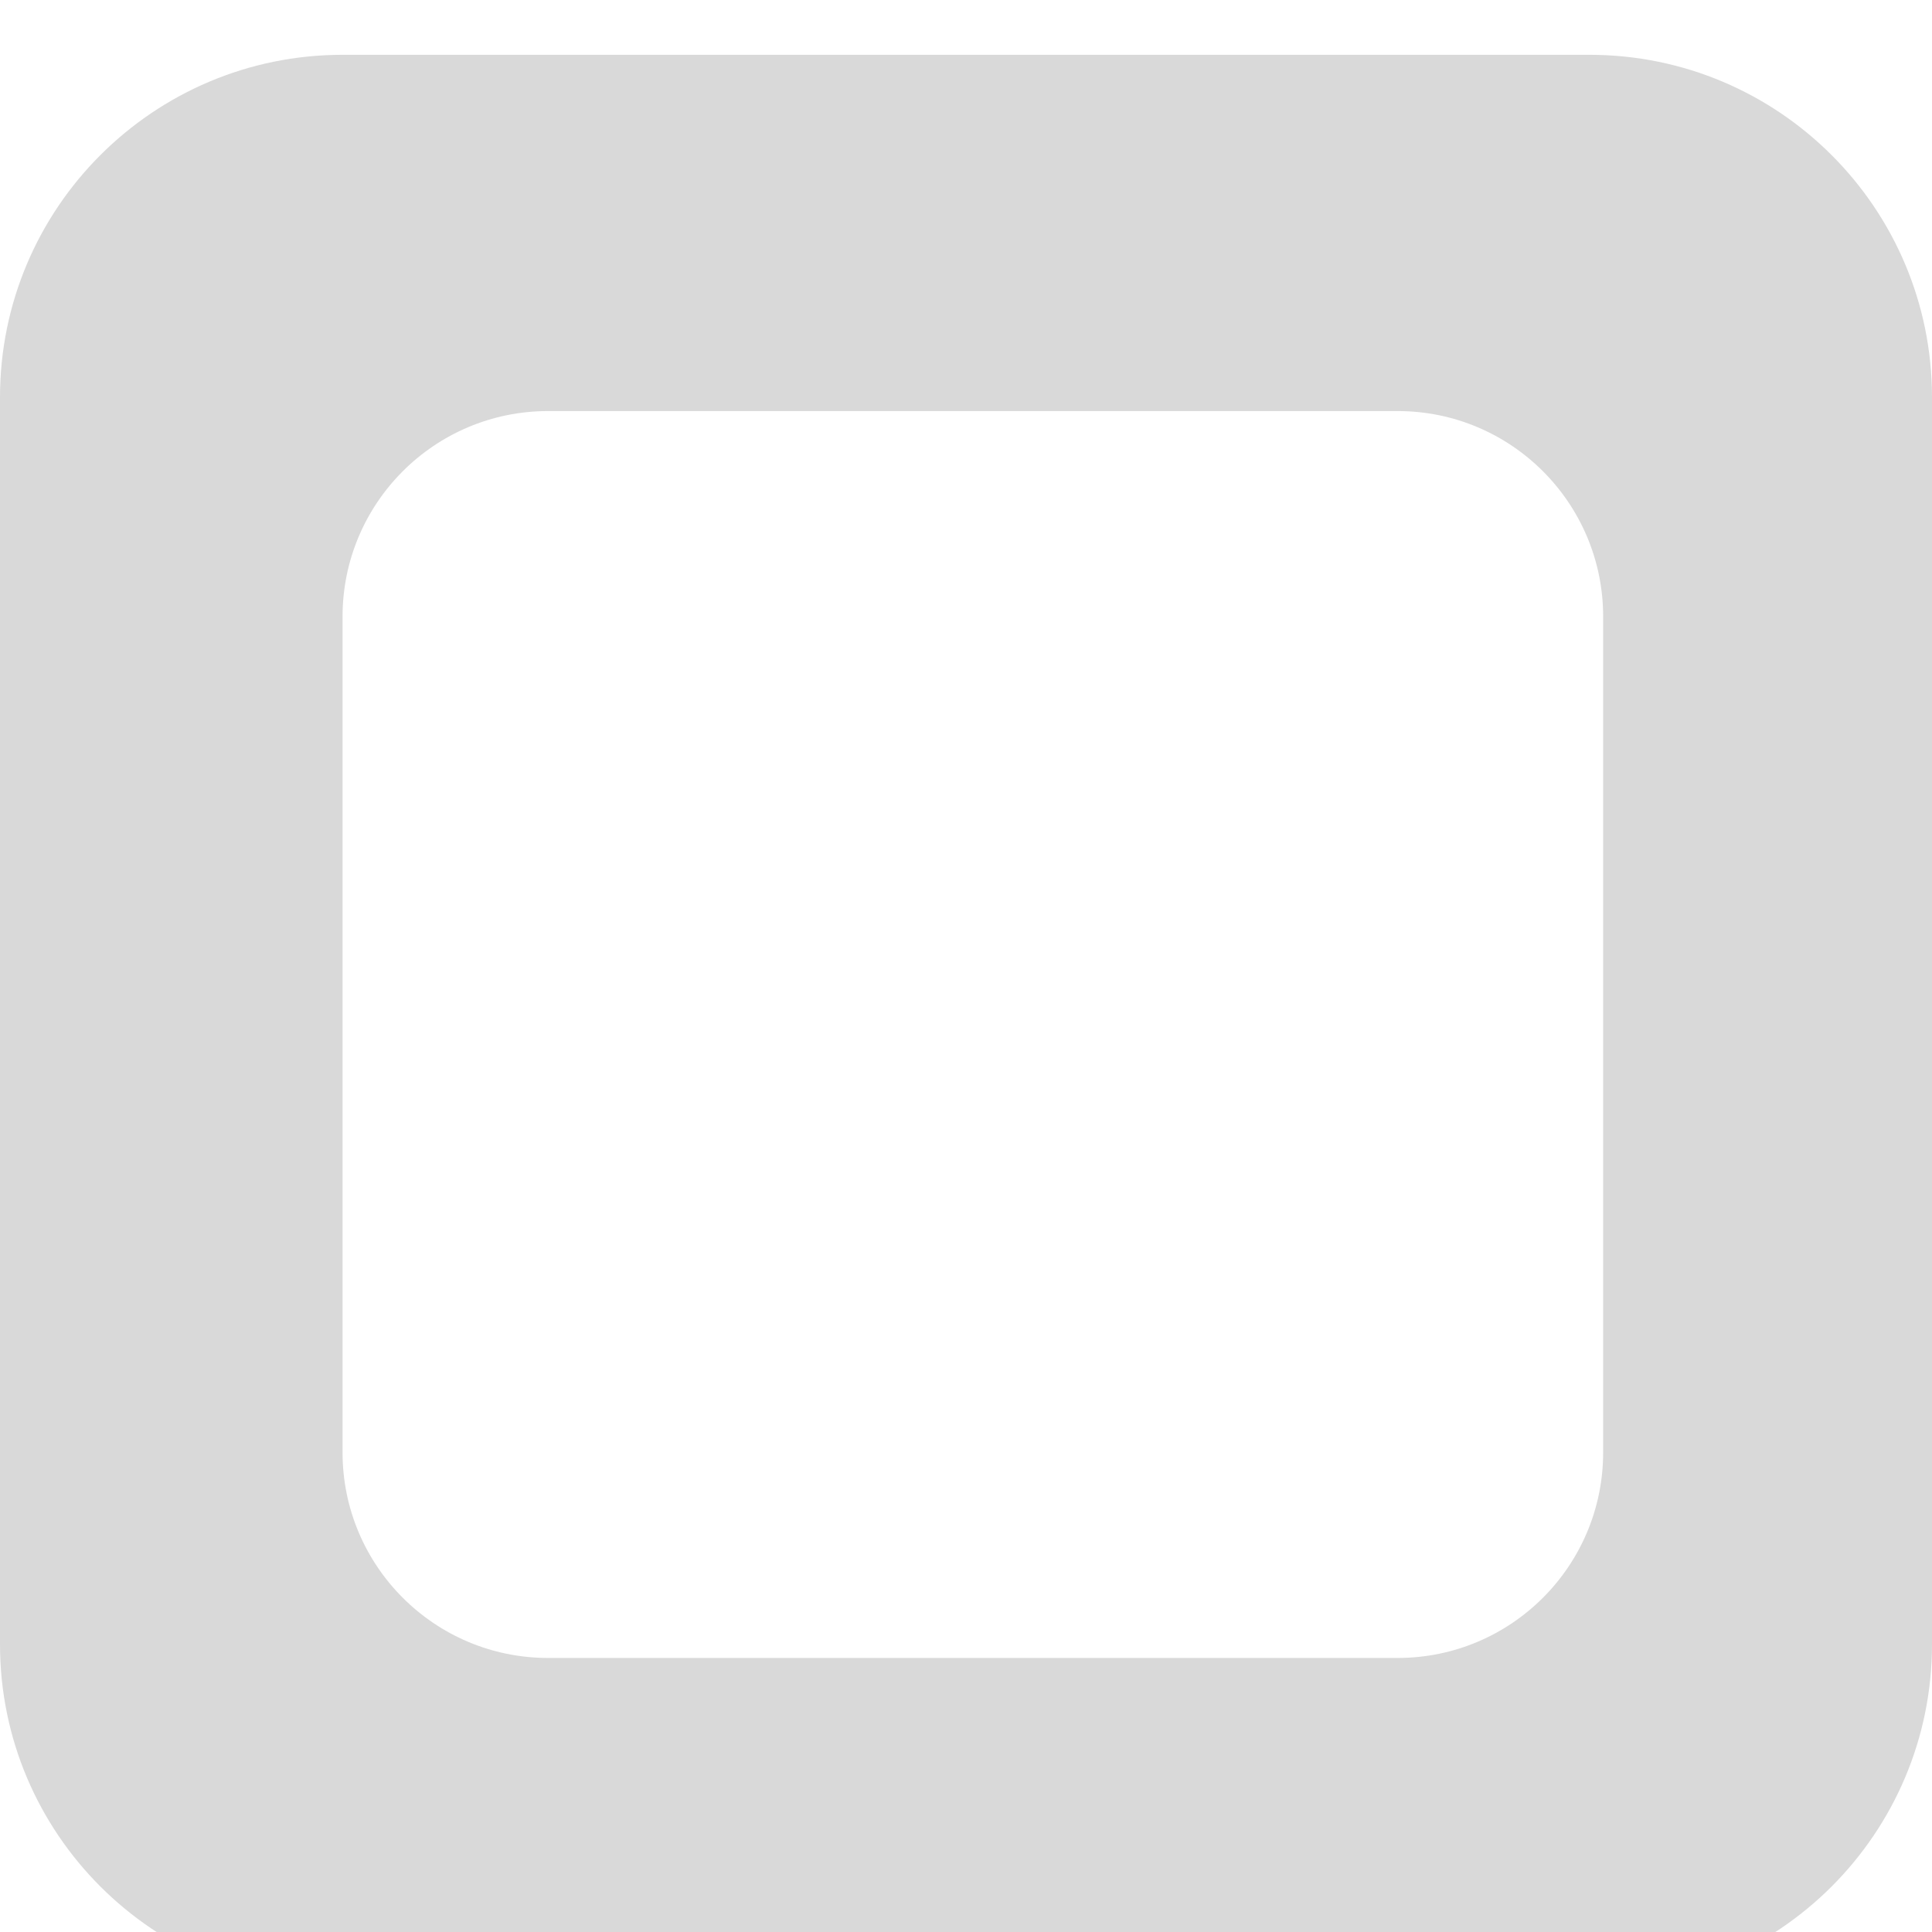 <svg width="141" height="141" viewBox="0 0 141 141" fill="none" xmlns="http://www.w3.org/2000/svg">
<g filter="url(#filter0_i_234_2597)">
<path fill-rule="evenodd" clip-rule="evenodd" d="M25 0C11.193 0 0 11.193 0 25V116C0 129.807 11.193 141 25 141H116C129.807 141 141 129.807 141 116V25C141 11.193 129.807 0 116 0H25ZM40 26C31.716 26 25 32.716 25 41V102C25 110.284 31.716 117 40 117H102C110.284 117 117 110.284 117 102V41C117 32.716 110.284 26 102 26H40Z" fill="#D9D9D9"/>
</g>
<defs>
<filter id="filter0_i_234_2597" x="0" y="0" width="141" height="145" filterUnits="userSpaceOnUse" color-interpolation-filters="sRGB">
<feFlood flood-opacity="0" result="BackgroundImageFix"/>
<feBlend mode="normal" in="SourceGraphic" in2="BackgroundImageFix" result="shape"/>
<feColorMatrix in="SourceAlpha" type="matrix" values="0 0 0 0 0 0 0 0 0 0 0 0 0 0 0 0 0 0 127 0" result="hardAlpha"/>
<feOffset dy="4"/>
<feGaussianBlur stdDeviation="2"/>
<feComposite in2="hardAlpha" operator="arithmetic" k2="-1" k3="1"/>
<feColorMatrix type="matrix" values="0 0 0 0 0 0 0 0 0 0 0 0 0 0 0 0 0 0 0.25 0"/>
<feBlend mode="normal" in2="shape" result="effect1_innerShadow_234_2597"/>
</filter>
</defs>
</svg>
